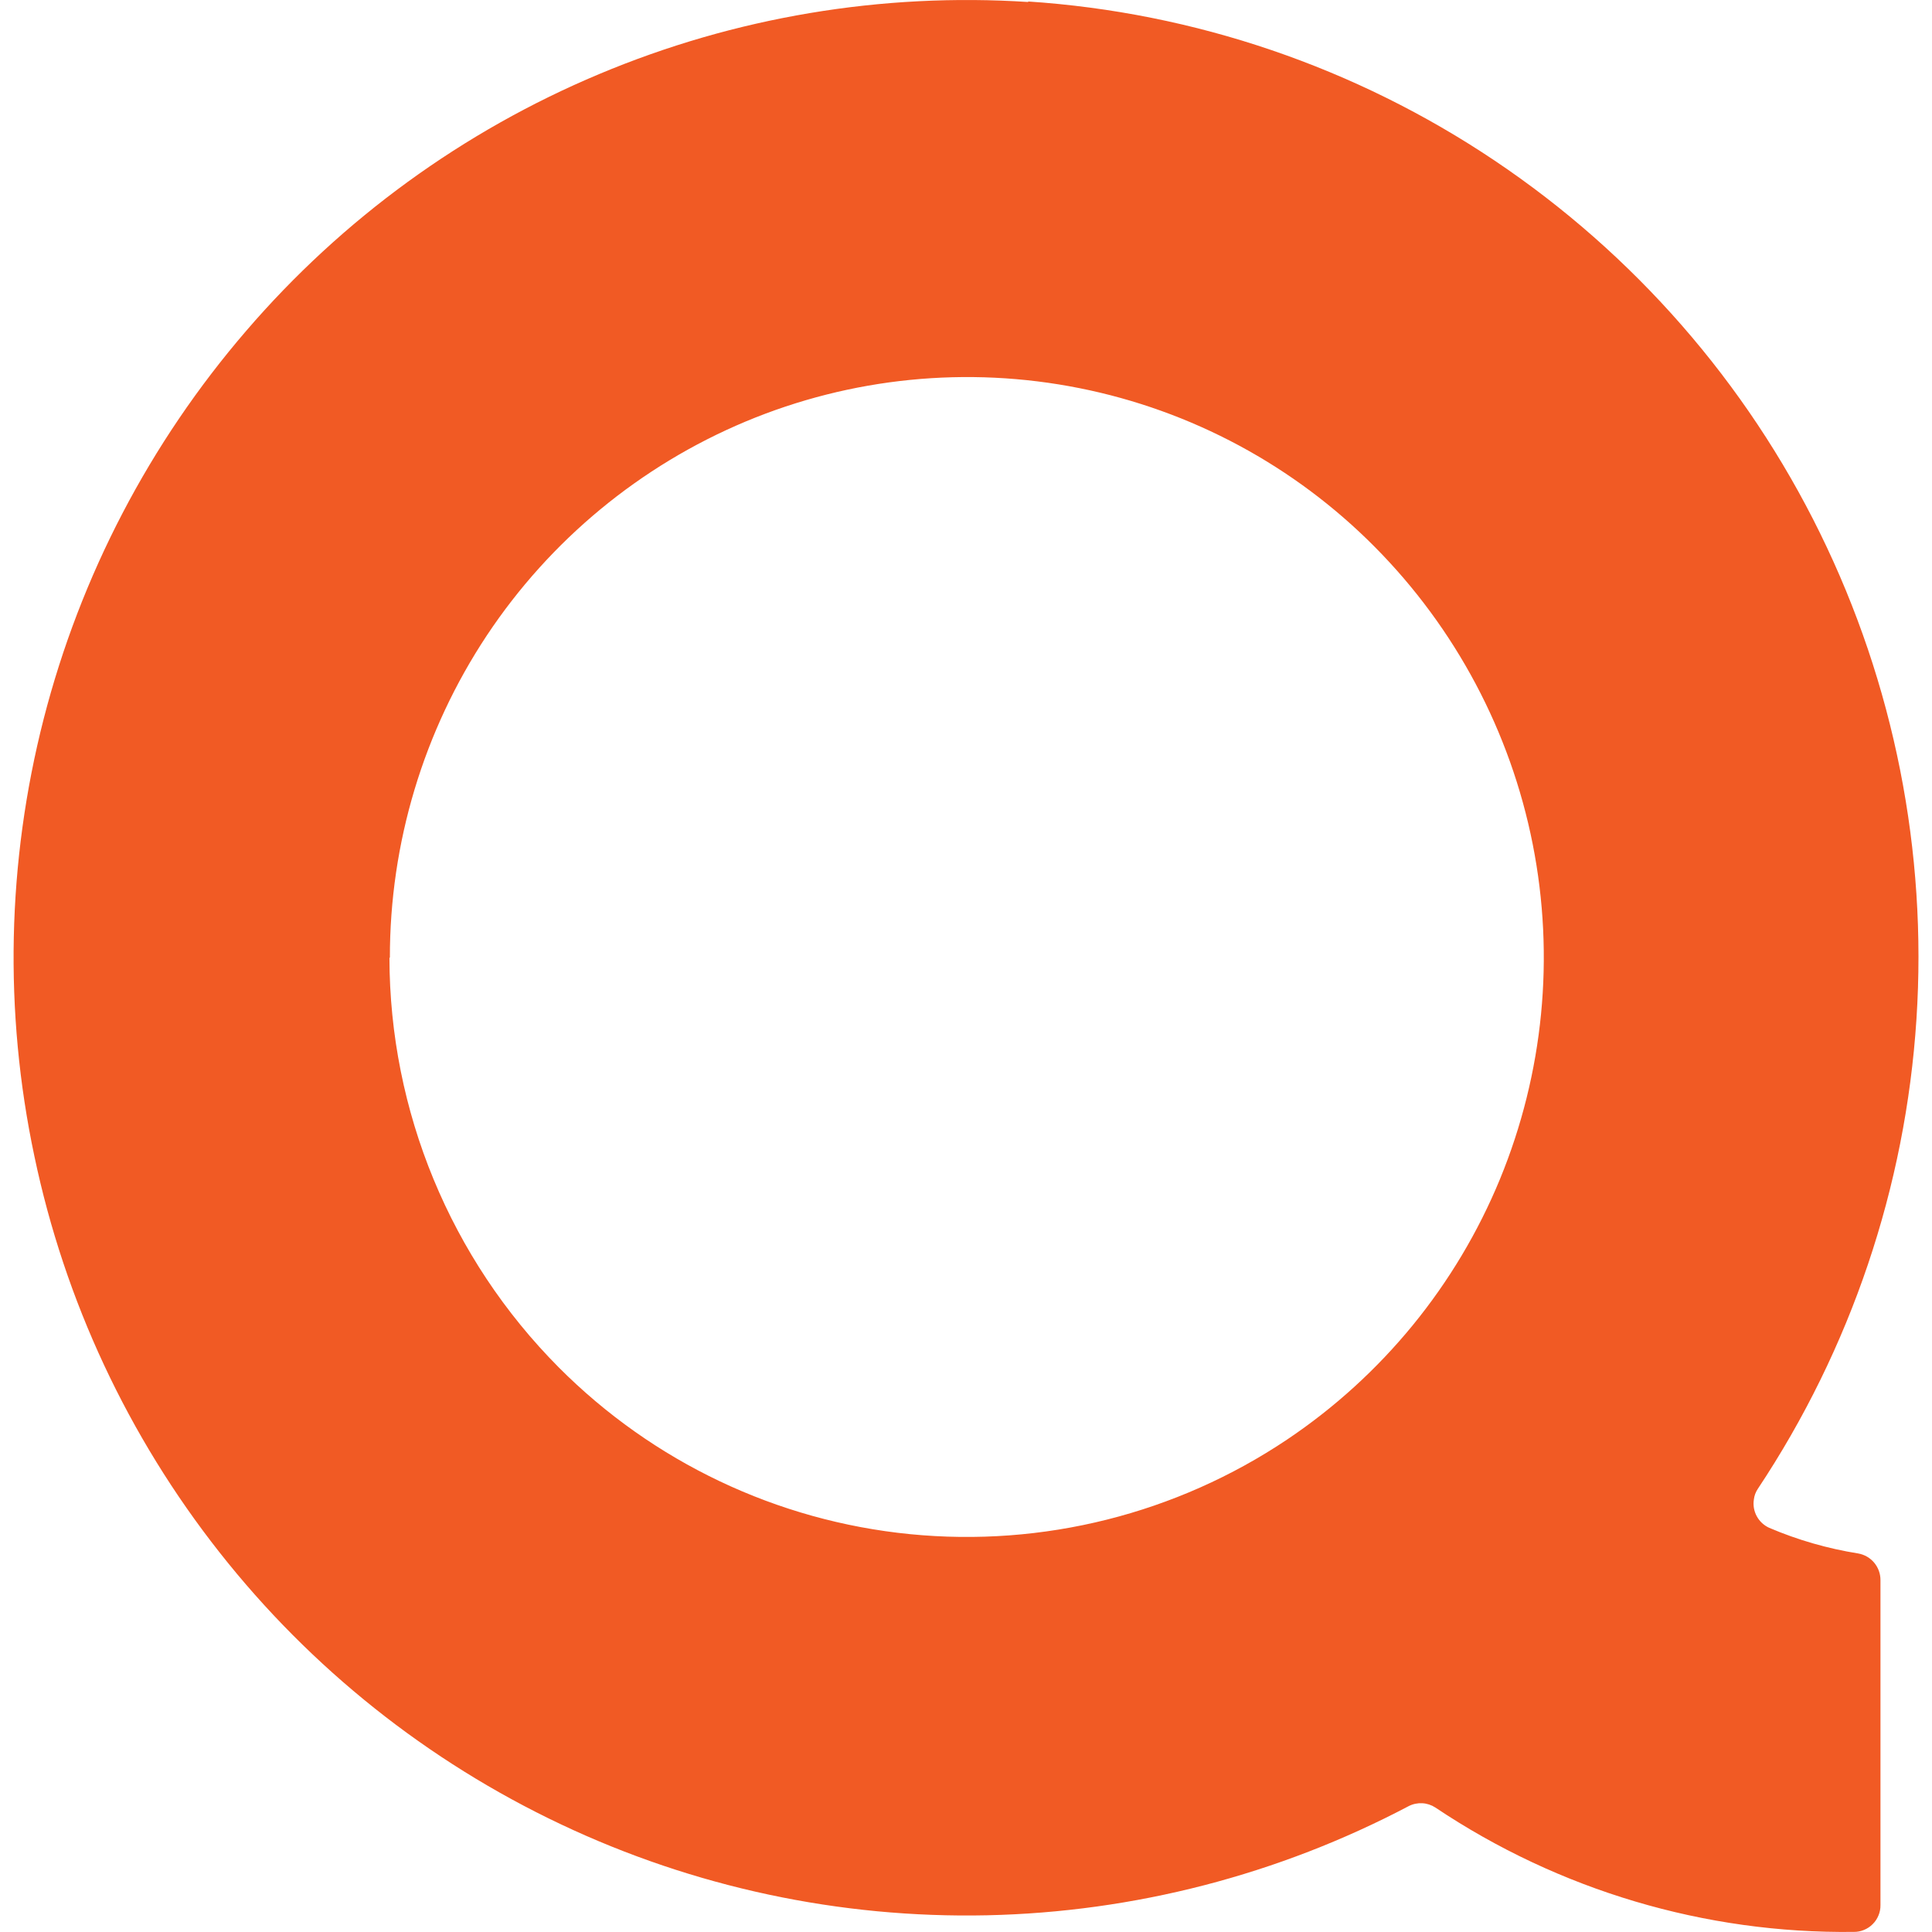 <svg width="40" height="40" viewBox="0 0 40 40" fill="none" xmlns="http://www.w3.org/2000/svg">
<g clip-path="url(#clip0_16_278)">
<path d="M21.298 0.042C18.257 -0.157 15.211 0.355 12.402 1.535C9.587 2.716 7.086 4.535 5.097 6.85C3.1 9.169 1.666 11.917 0.905 14.881C0.145 17.845 0.078 20.945 0.712 23.938C1.34 26.931 2.652 29.738 4.545 32.14C6.433 34.538 8.852 36.465 11.612 37.77C14.366 39.074 17.387 39.719 20.434 39.654C23.481 39.588 26.471 38.814 29.167 37.393C29.253 37.349 29.35 37.329 29.447 37.334C29.543 37.339 29.637 37.37 29.718 37.423C32.279 39.138 35.299 40.036 38.38 39.998C38.453 39.999 38.525 39.985 38.592 39.957C38.66 39.929 38.721 39.889 38.772 39.837C38.824 39.786 38.864 39.725 38.892 39.657C38.92 39.59 38.934 39.518 38.933 39.445V32.715C38.934 32.584 38.888 32.456 38.804 32.355C38.72 32.254 38.603 32.186 38.473 32.163C37.839 32.062 37.22 31.884 36.63 31.632C36.52 31.582 36.429 31.498 36.372 31.392C36.314 31.286 36.293 31.164 36.312 31.045C36.321 30.965 36.35 30.89 36.395 30.823C38.32 27.926 39.452 24.574 39.678 21.102C39.904 17.631 39.215 14.161 37.682 11.038C36.152 7.92 33.829 5.26 30.945 3.325C28.068 1.394 24.732 0.257 21.275 0.03L21.298 0.042ZM8.072 19.83C8.07 17.456 8.768 15.134 10.08 13.155C11.39 11.183 13.254 9.642 15.438 8.727C17.621 7.814 20.027 7.573 22.348 8.036C24.668 8.498 26.797 9.643 28.463 11.323C30.135 13.008 31.272 15.149 31.733 17.477C32.194 19.806 31.958 22.218 31.055 24.413C30.151 26.606 28.619 28.481 26.65 29.803C24.353 31.343 21.593 32.035 18.841 31.763C16.09 31.491 13.519 30.27 11.568 28.31C9.327 26.056 8.067 23.007 8.063 19.828L8.072 19.83Z" fill="#F15A24"/>
</g>
<defs>
<clipPath id="clip0_16_278">
<rect width="40" height="40" fill="white"/>
</clipPath>
</defs>
</svg>

